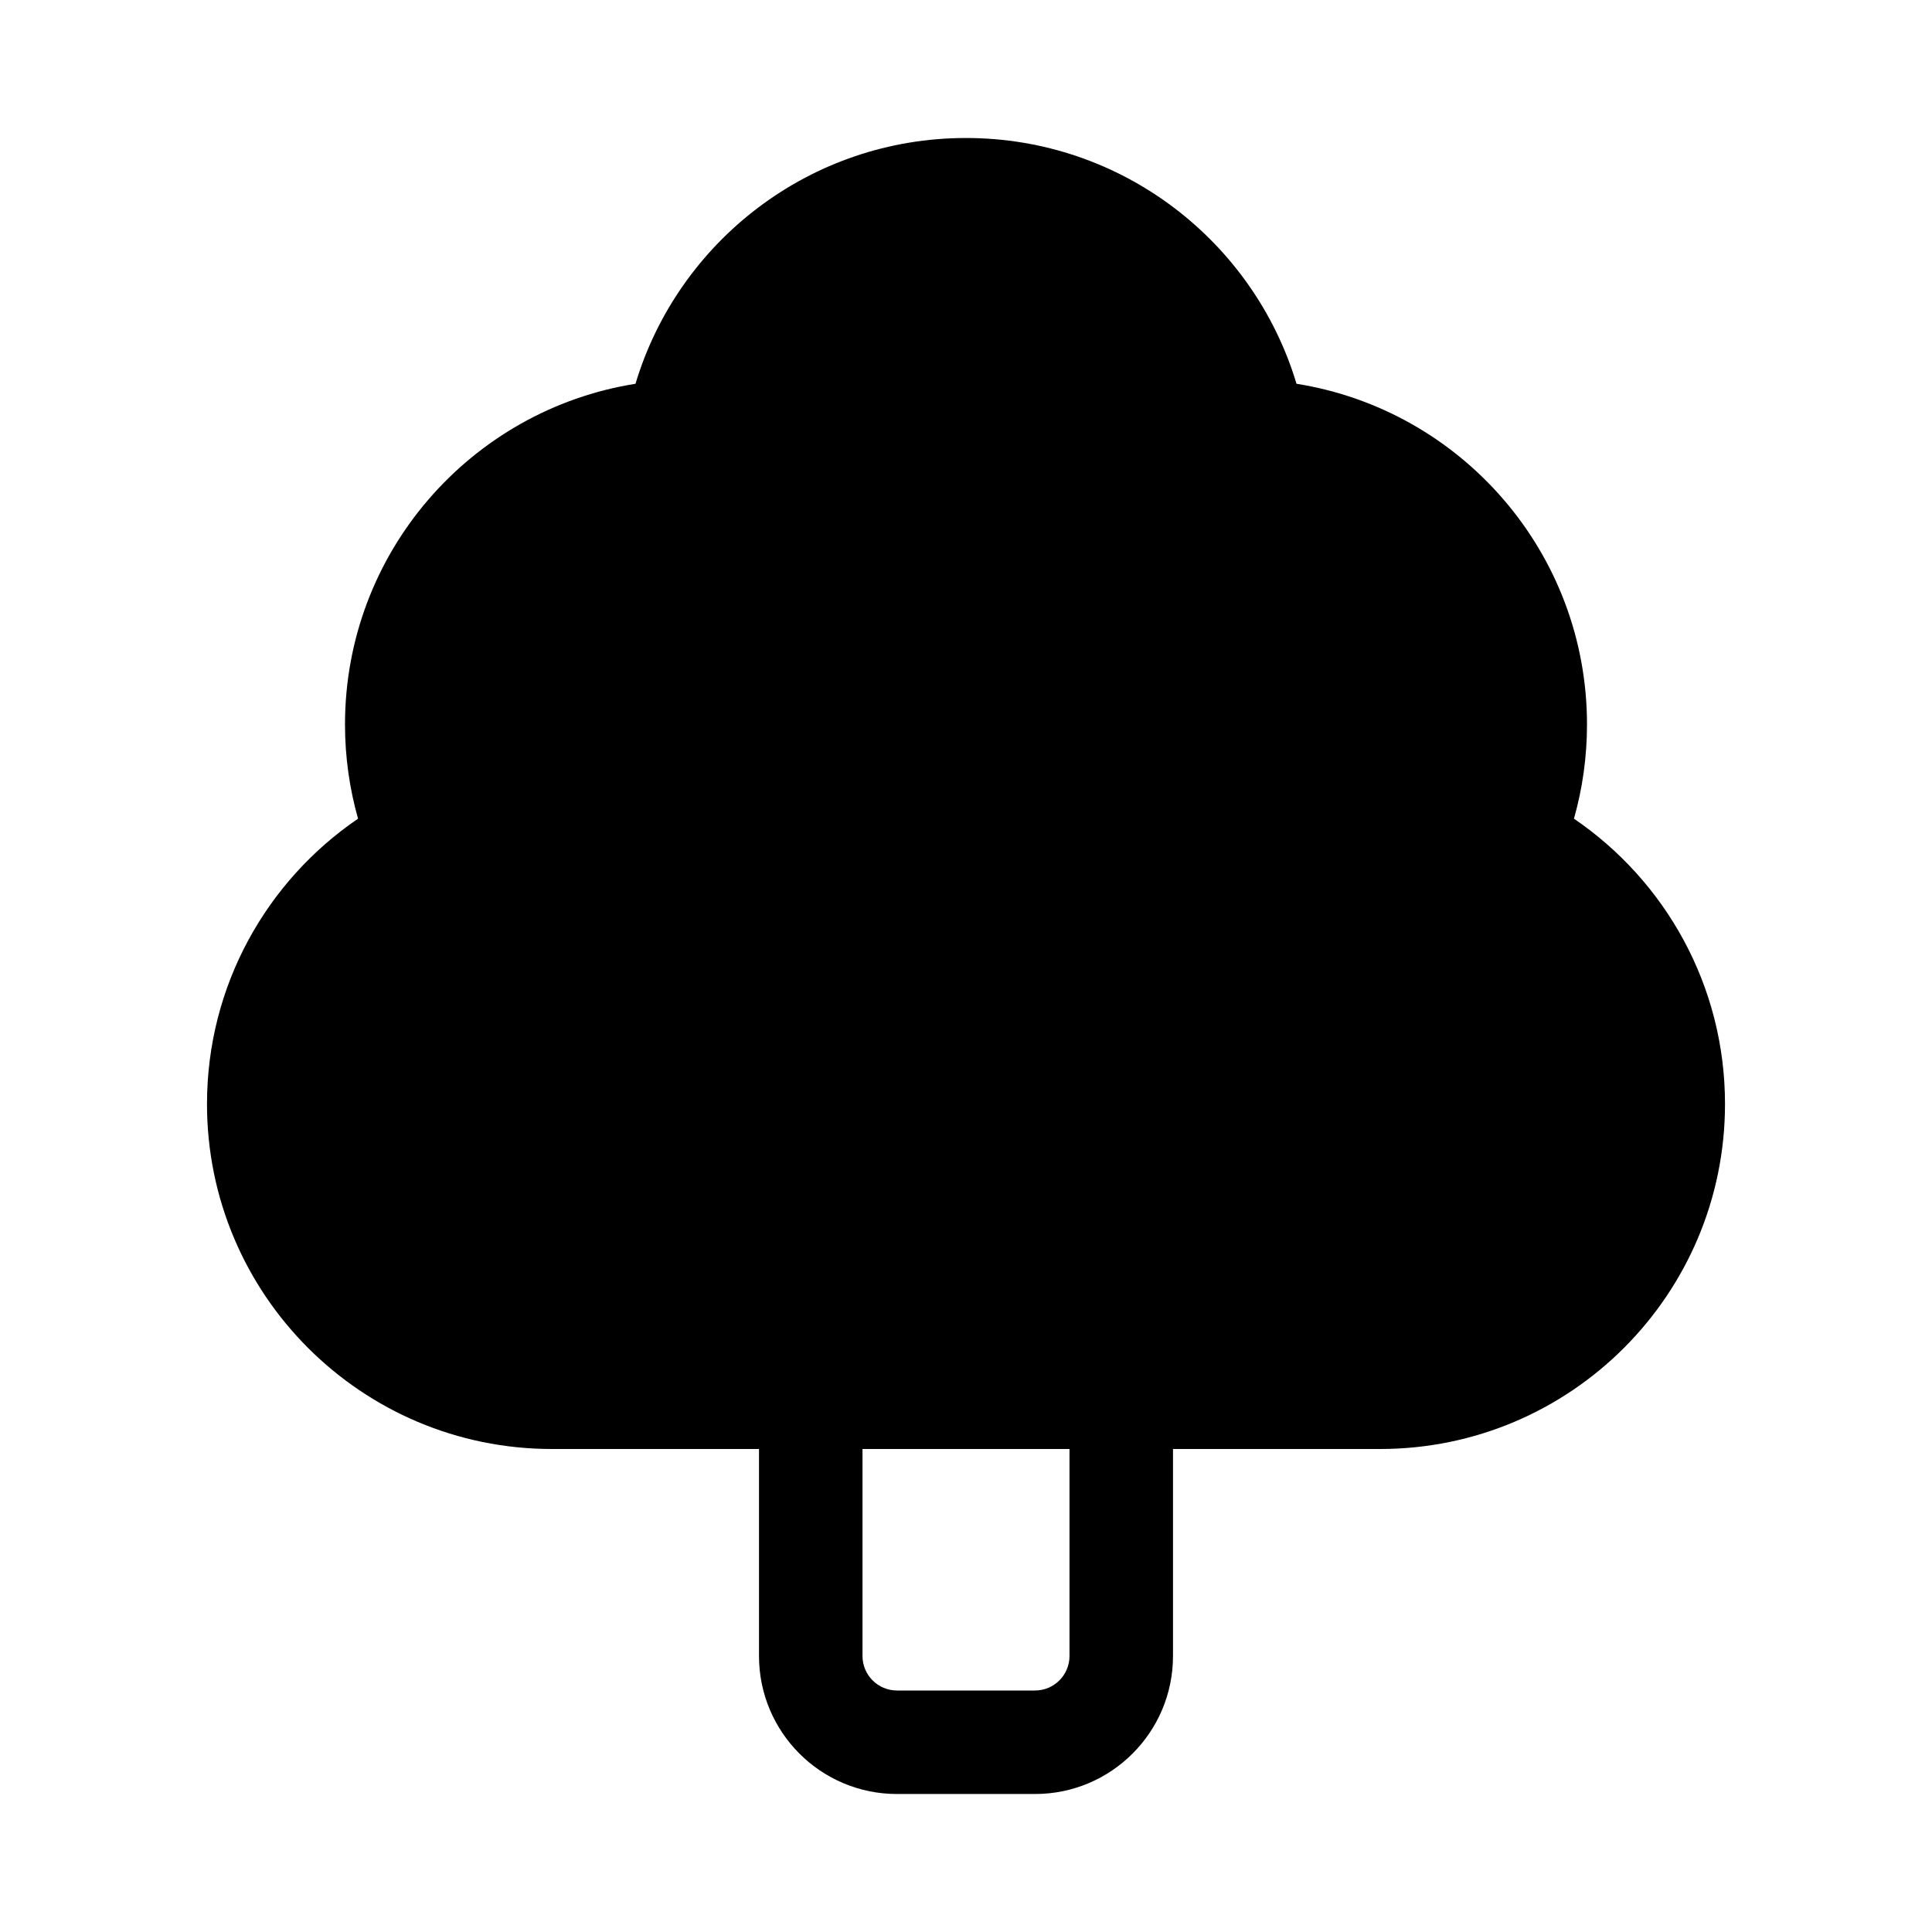 <svg width="512" height="512" viewBox="0 0 28 28" fill="none" xmlns="http://www.w3.org/2000/svg"><path d="M9.21 5.562C9.828 3.502 11.738 2 14 2C16.262 2 18.172 3.502 18.79 5.562C21.176 5.941 23 8.007 23 10.5C23 10.972 22.934 11.43 22.811 11.865C24.131 12.764 25 14.28 25 16C25 18.761 22.761 21 20 21H17V24C17 25.104 16.105 26 15 26H13C11.895 26 11 25.104 11 24V21H8C5.239 21 3 18.761 3 16C3 14.28 3.869 12.764 5.189 11.865C5.066 11.43 5 10.972 5 10.5C5 8.007 6.824 5.941 9.21 5.562ZM12.5 24C12.5 24.276 12.724 24.5 13 24.5H15C15.276 24.5 15.5 24.276 15.5 24V21H12.5V24Z" fill="currentColor"/></svg>